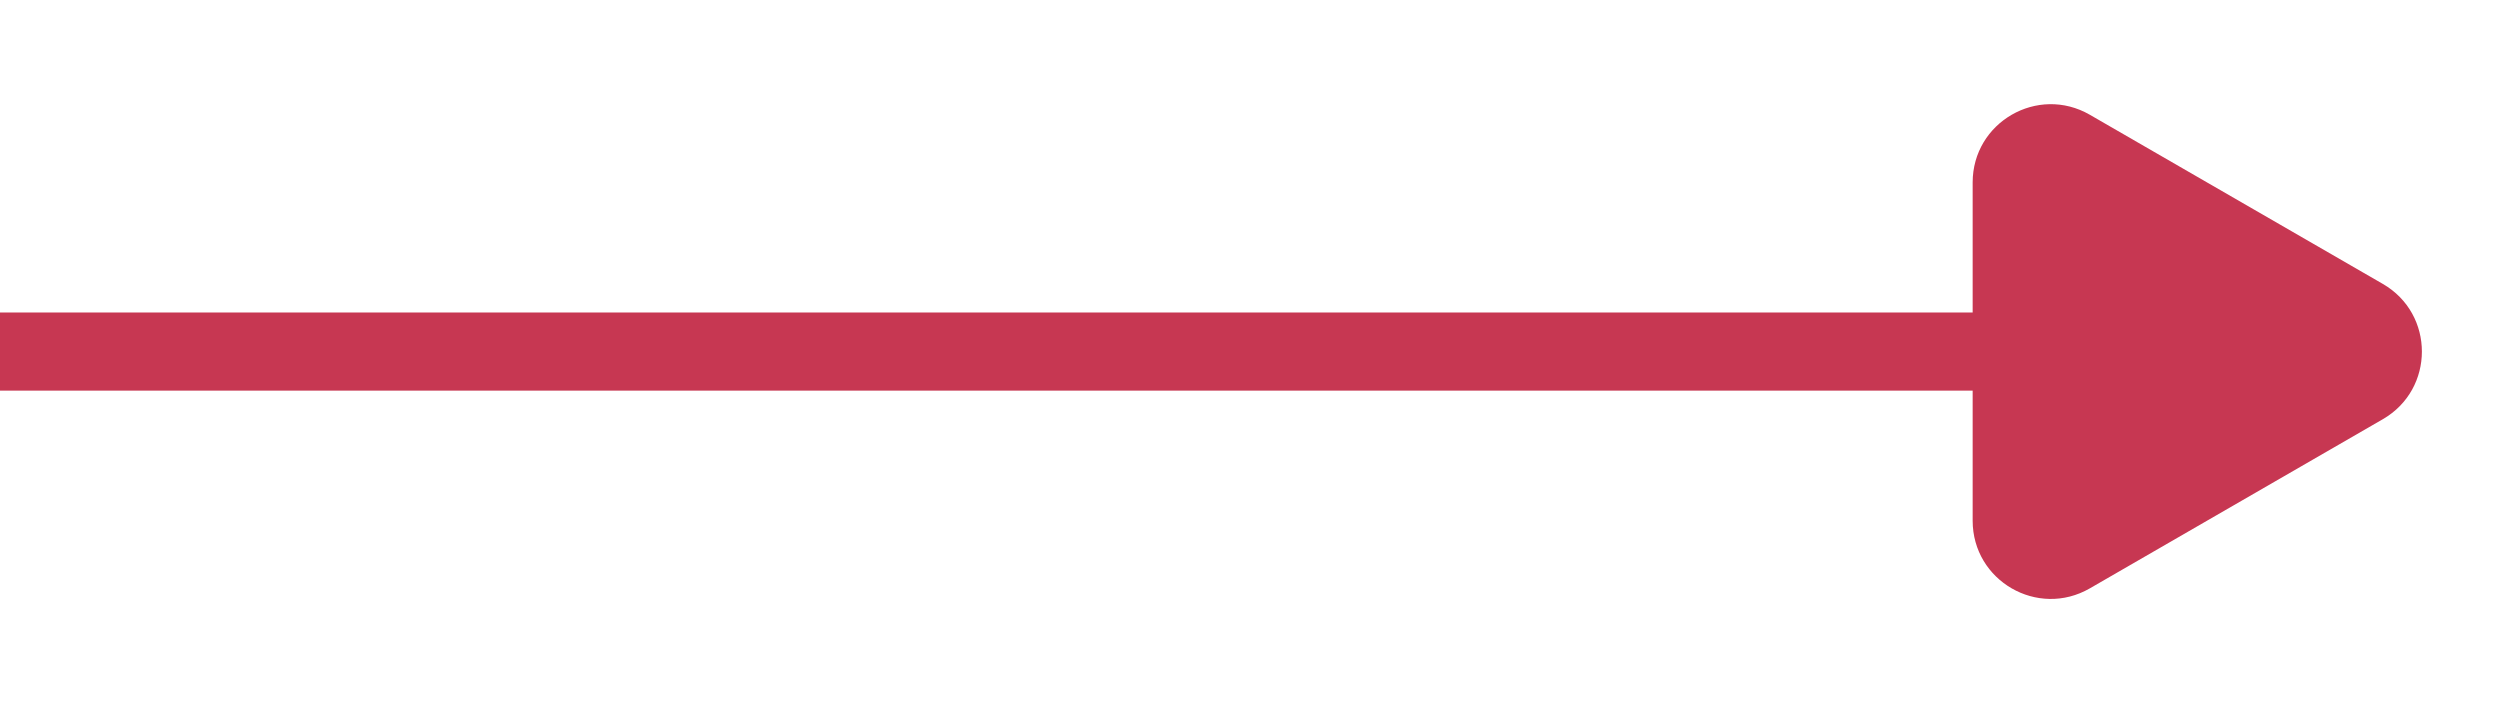 <svg width="32" height="9" viewBox="0 0 32 9" fill="none" xmlns="http://www.w3.org/2000/svg">
<line x1="2.18557e-08" y1="4.5" x2="26" y2="4.5" stroke="#C73752"/>
<path d="M30.5 3.634C31.167 4.019 31.167 4.981 30.5 5.366L26.75 7.531C26.083 7.916 25.25 7.435 25.25 6.665L25.25 2.335C25.25 1.565 26.083 1.084 26.75 1.469L30.5 3.634Z" fill="#C73752"/>
</svg>
